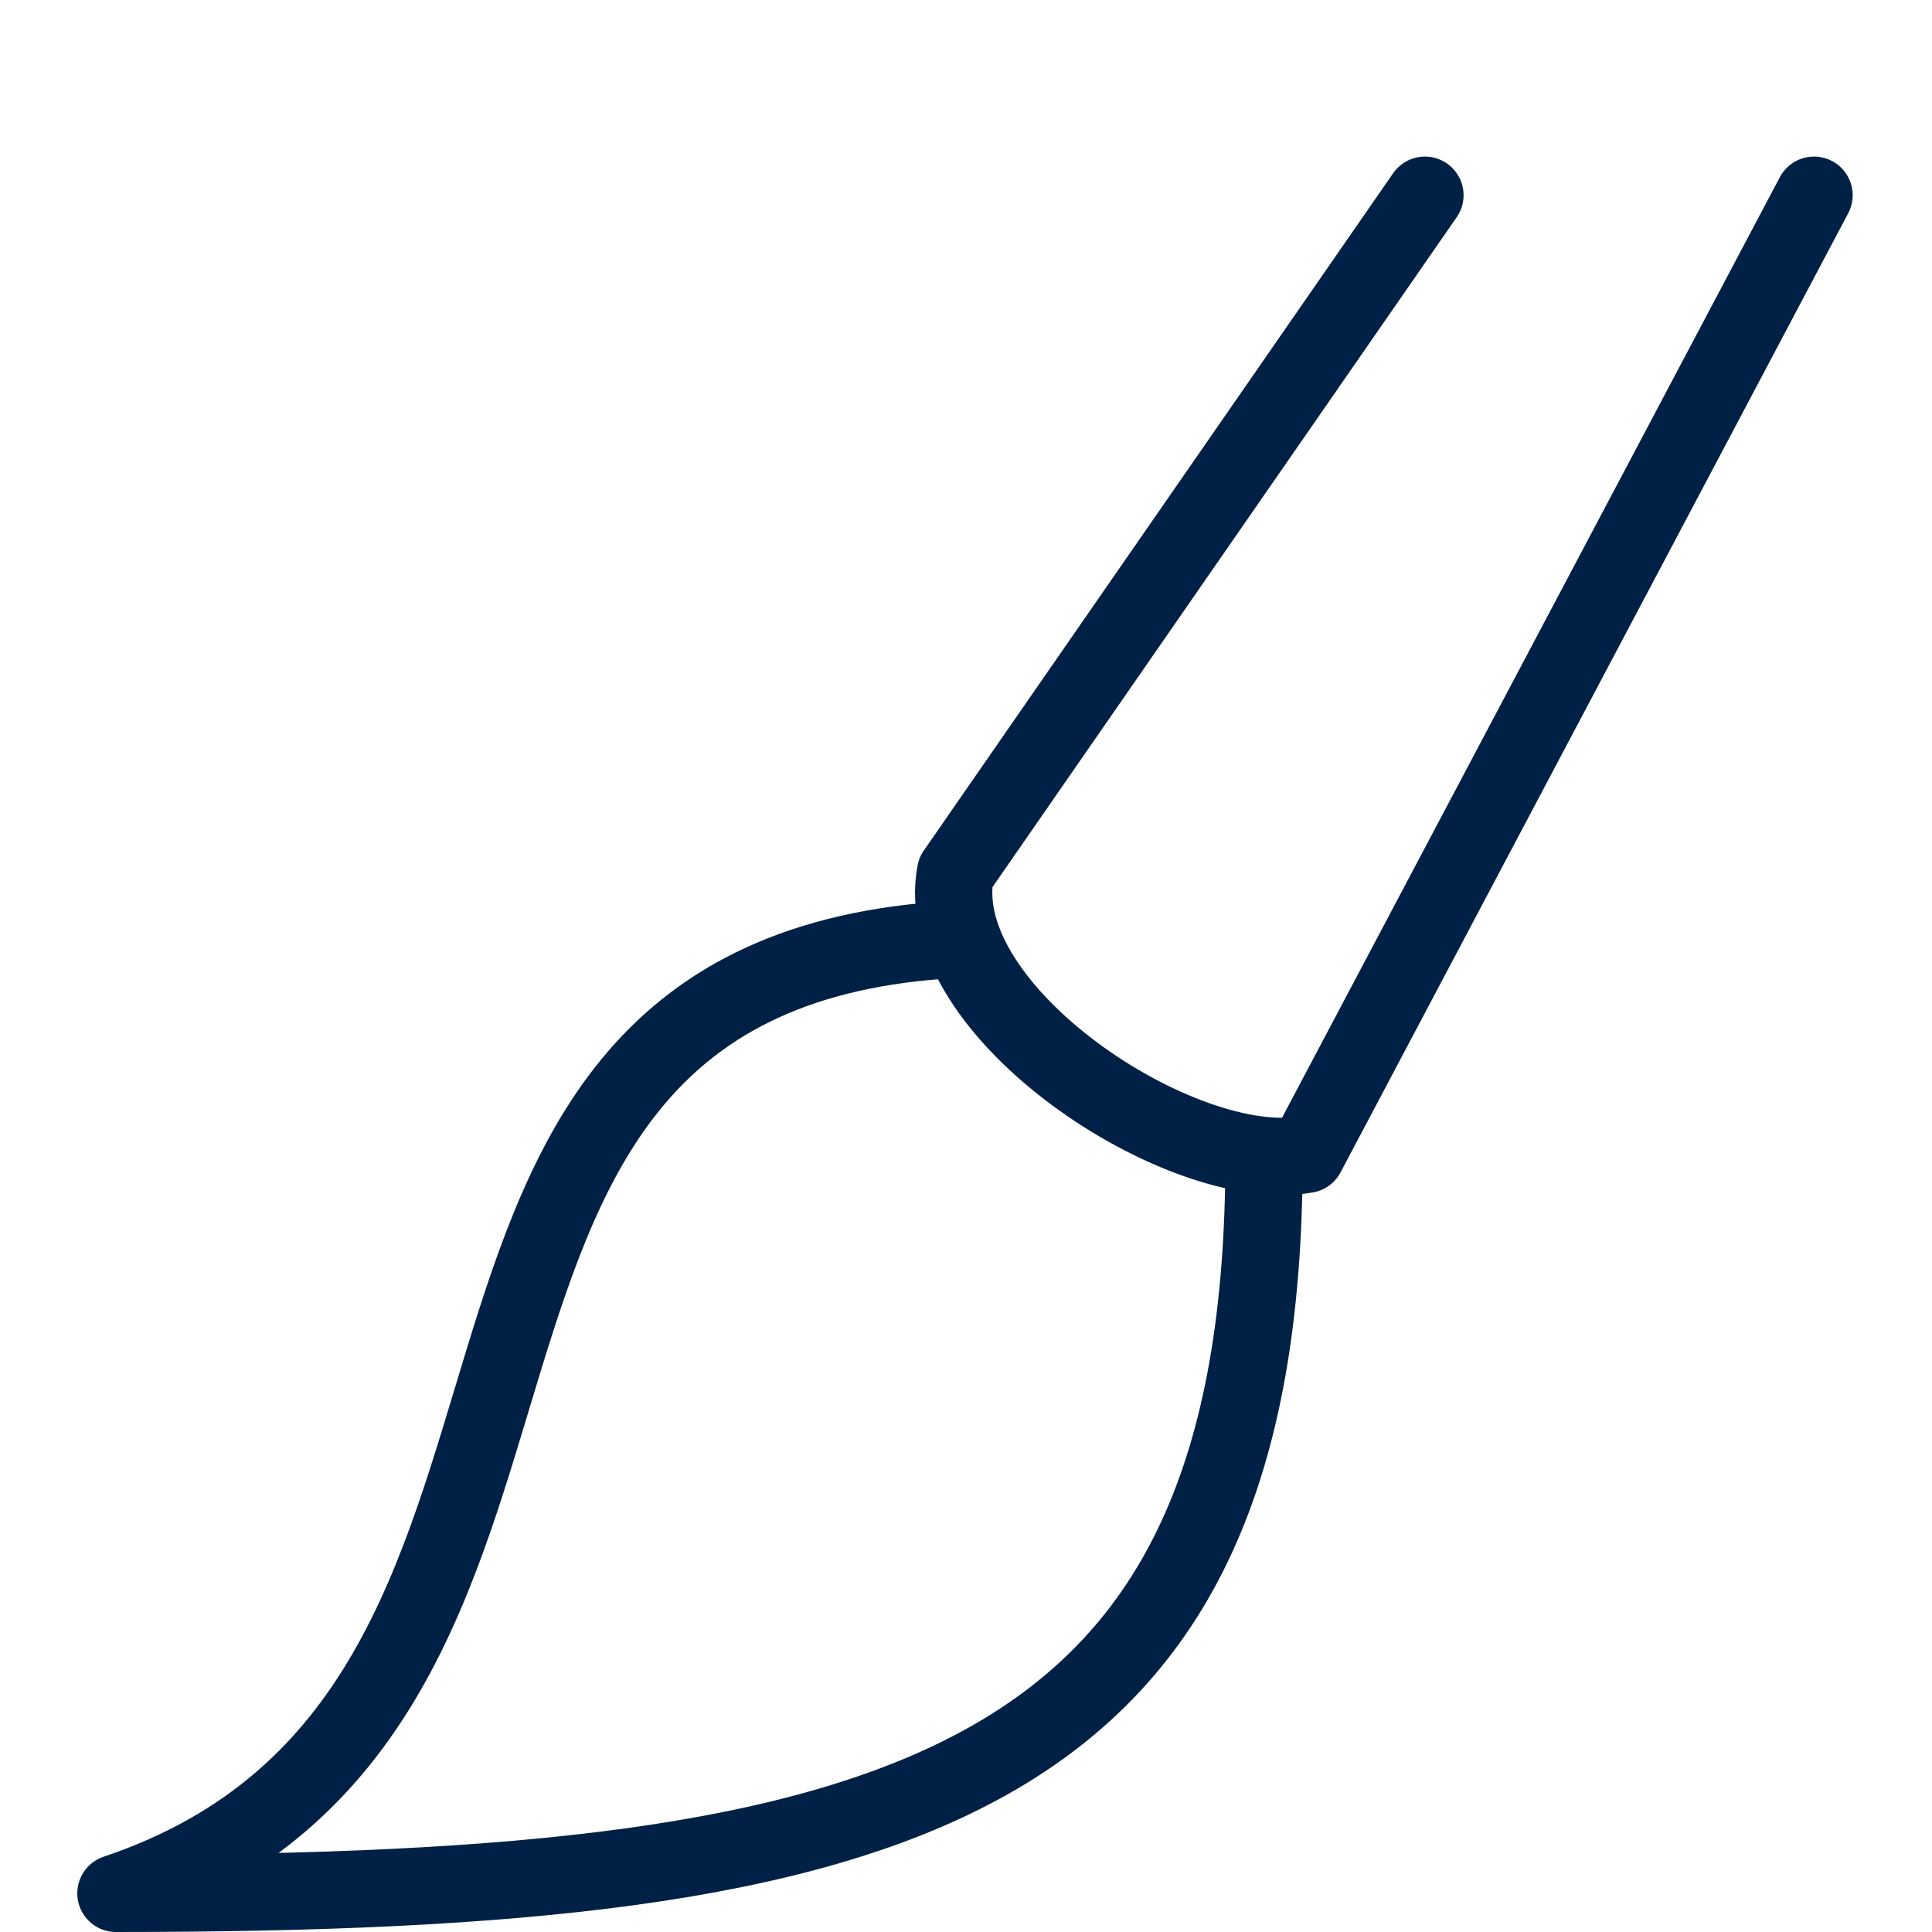 <svg xmlns="http://www.w3.org/2000/svg" xmlns:xlink="http://www.w3.org/1999/xlink" id="Layer_1" width="50" height="50" x="0" y="0" enable-background="new 0 0 50 50" version="1.1" viewBox="0 0 50 50" xml:space="preserve"><path fill="none" stroke="#002145" stroke-linecap="round" stroke-linejoin="round" stroke-miterlimit="10" stroke-width="2" d="M46.947,5.052L33.809,29.874c-3.216,0.585-9.752-3.71-9.08-7.291L36.877,5.052"/><path fill="none" stroke="#002145" stroke-linecap="round" stroke-linejoin="round" stroke-miterlimit="10" stroke-width="2" d="M24.725,24.31C8.595,25.177,16.903,44.326,3,49c20.648,0,29.713-2.826,29.713-19.053"/></svg>
